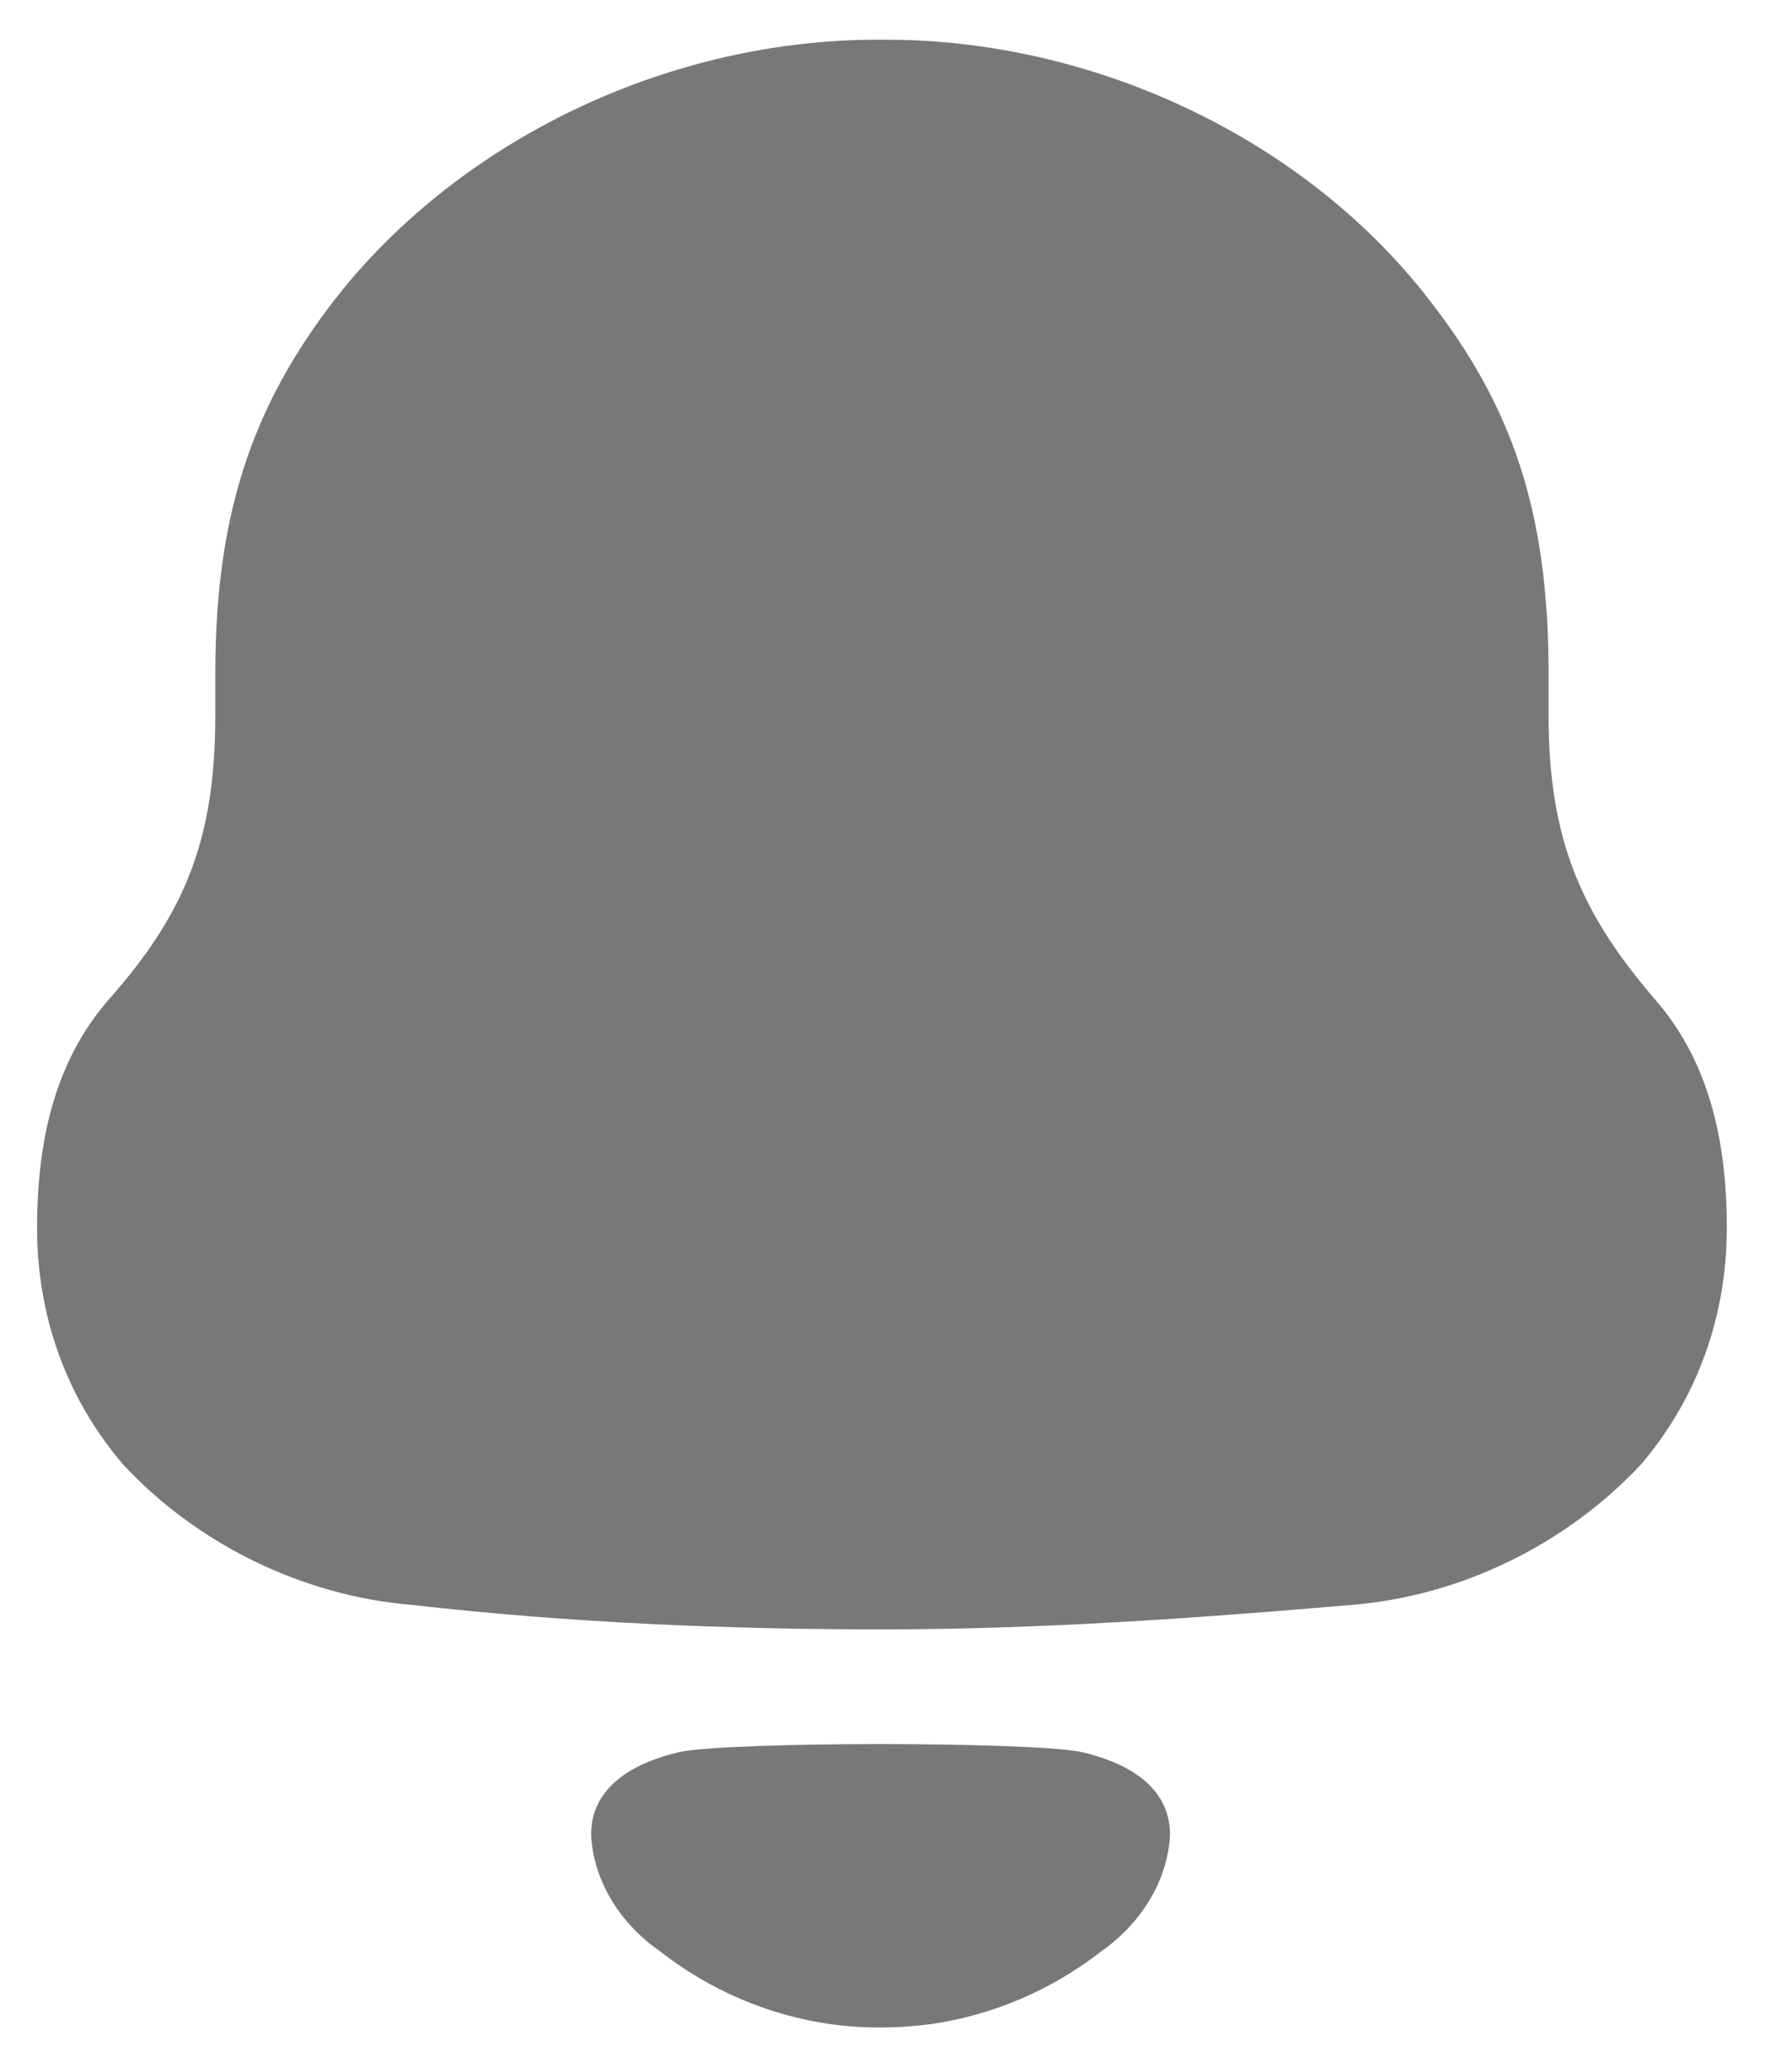 <svg width="13" height="15" viewBox="0 0 13 15" fill="none" xmlns="http://www.w3.org/2000/svg">
<path d="M4.929 12.71C5.29 12.633 7.486 12.633 7.846 12.71C8.155 12.781 8.488 12.947 8.488 13.31C8.47 13.656 8.267 13.962 7.987 14.157C7.624 14.44 7.197 14.62 6.751 14.684C6.505 14.716 6.263 14.717 6.025 14.684C5.578 14.62 5.152 14.44 4.789 14.156C4.508 13.962 4.306 13.656 4.288 13.31C4.288 12.947 4.621 12.781 4.929 12.71ZM6.43 0.288C7.93 0.288 9.462 0.999 10.372 2.18C10.963 2.94 11.234 3.7 11.234 4.881V5.188C11.234 6.094 11.473 6.627 12 7.243C12.399 7.696 12.527 8.277 12.527 8.908C12.527 9.539 12.319 10.137 11.905 10.623C11.361 11.206 10.595 11.577 9.813 11.642C8.68 11.739 7.547 11.82 6.398 11.82C5.249 11.82 4.116 11.771 2.983 11.642C2.2 11.577 1.434 11.206 0.892 10.623C0.477 10.137 0.269 9.539 0.269 8.908C0.269 8.277 0.397 7.696 0.796 7.243C1.339 6.627 1.562 6.094 1.562 5.188V4.881C1.562 3.668 1.865 2.875 2.487 2.099C3.413 0.967 4.897 0.288 6.366 0.288H6.43Z" fill="#787878"/>
</svg>
